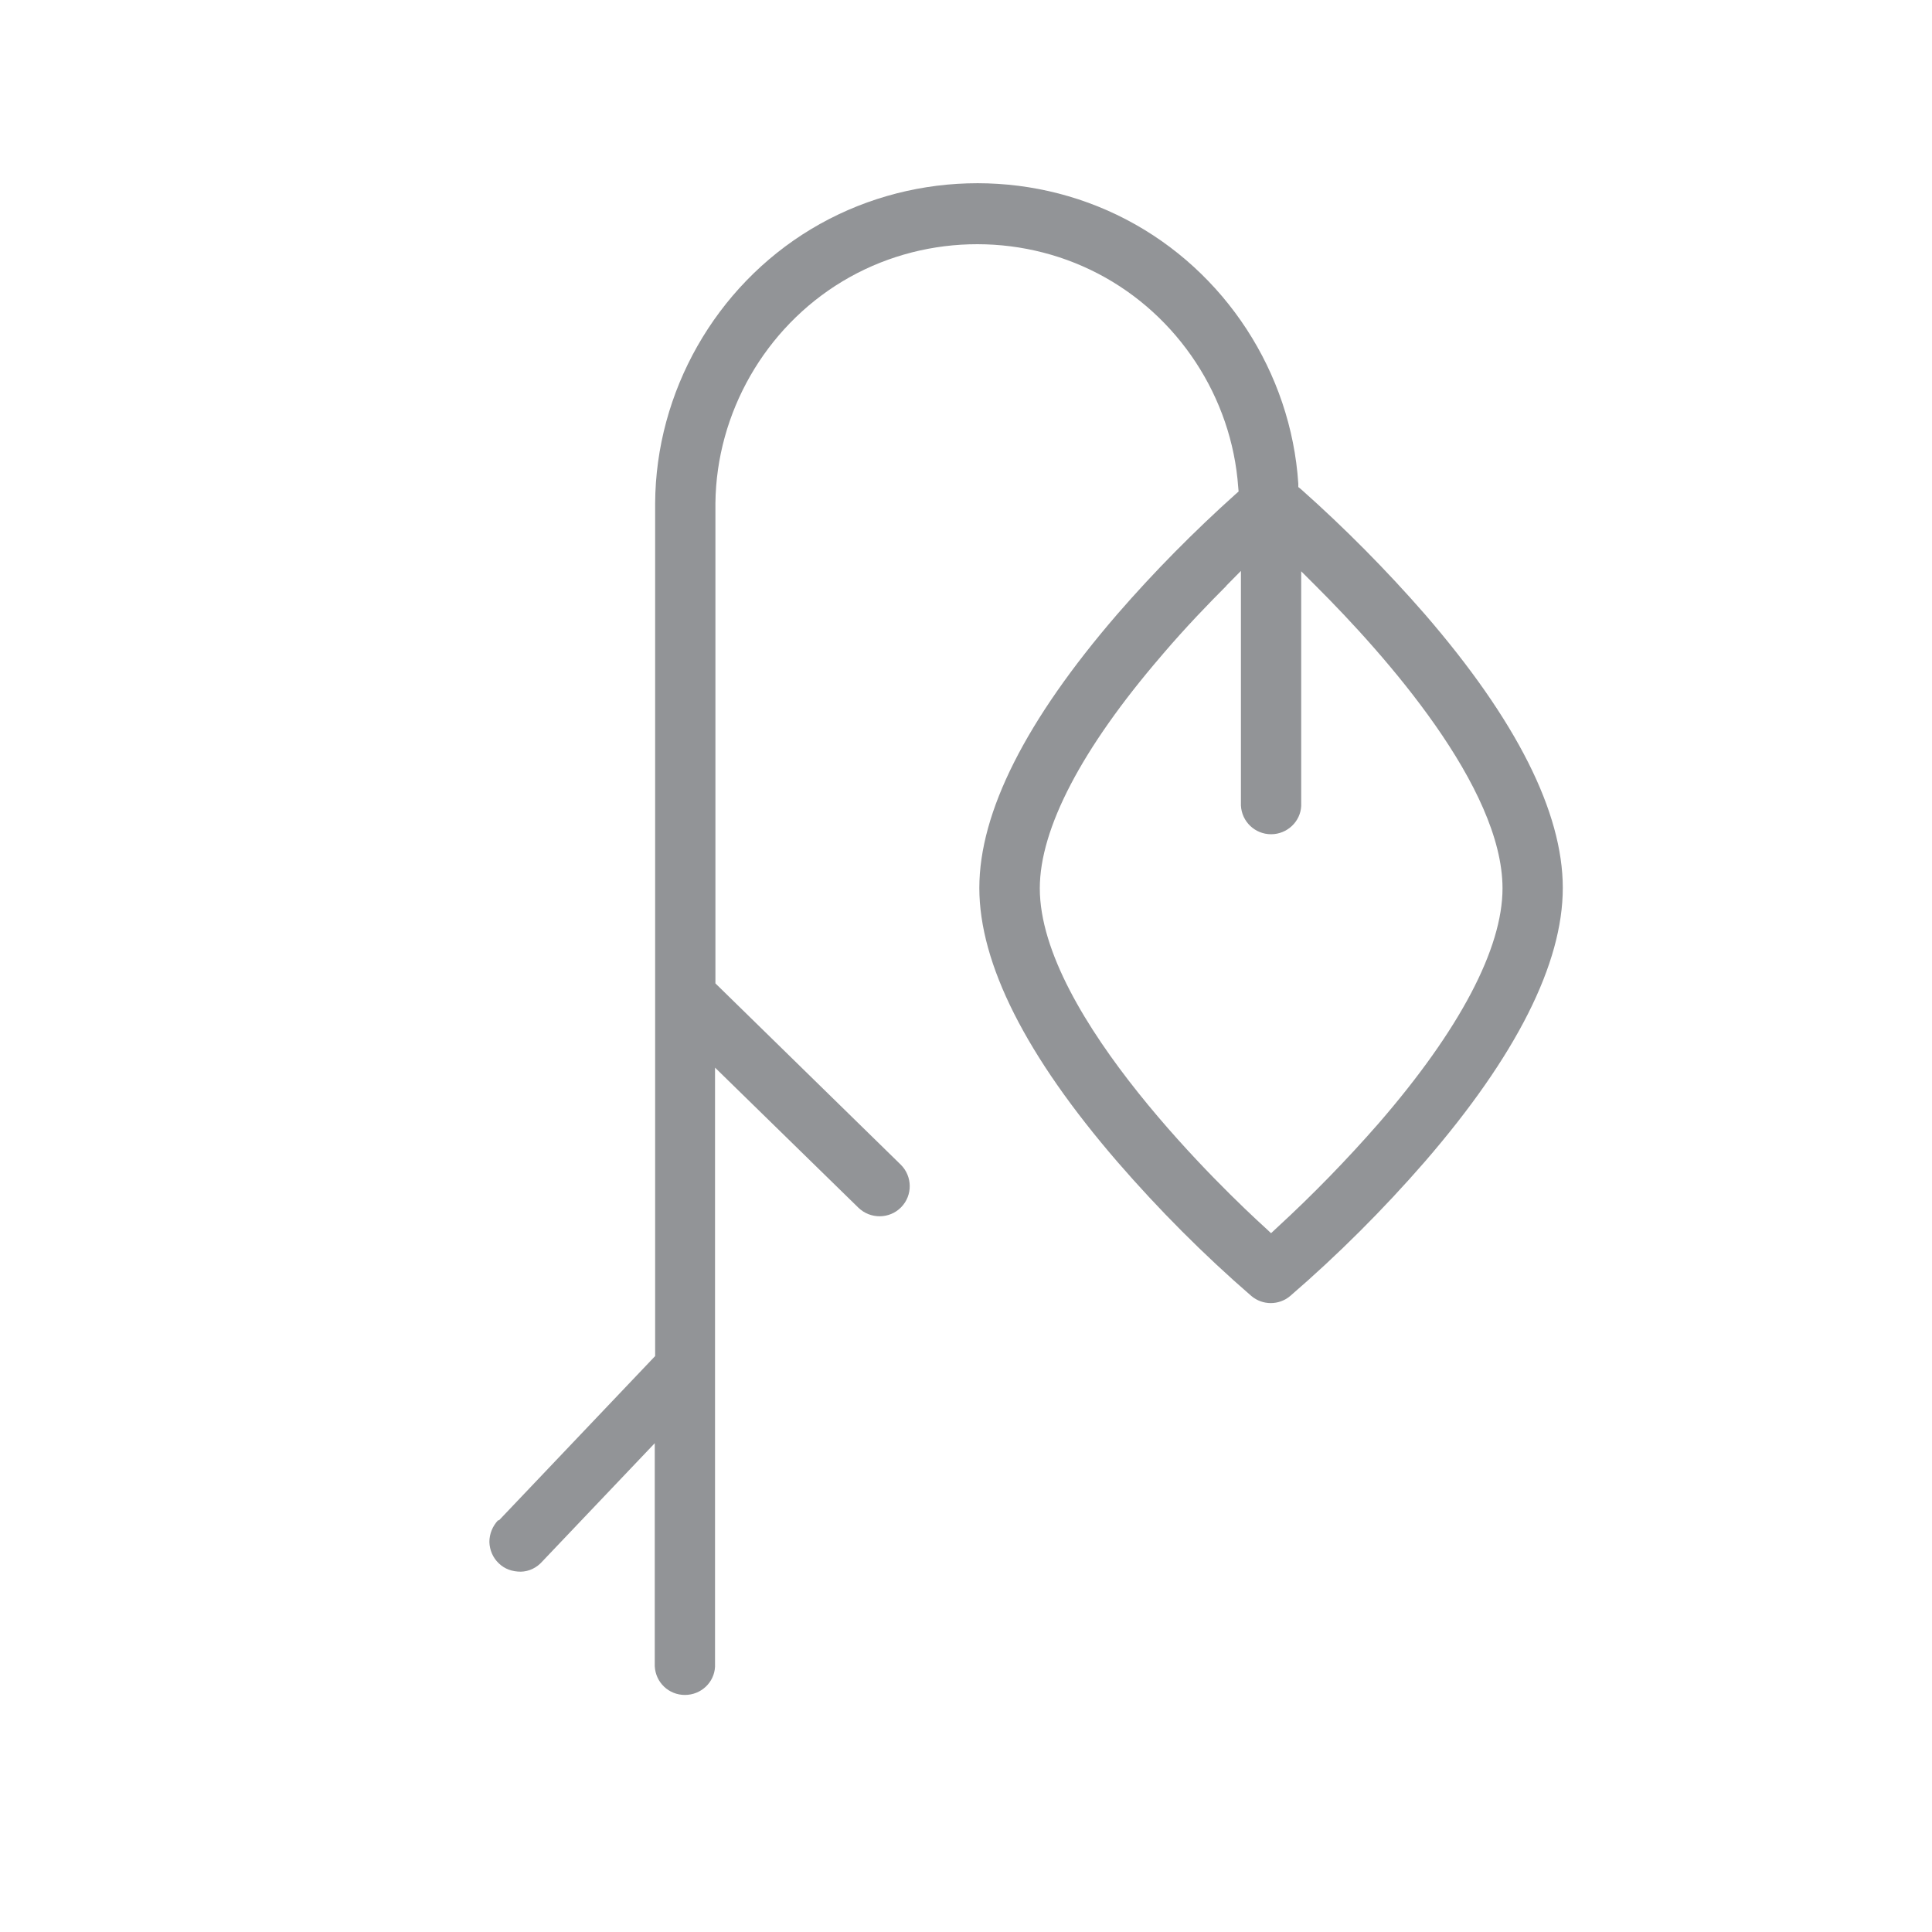 <?xml version="1.0" encoding="UTF-8"?>
<svg id="Layer_1" data-name="Layer 1" xmlns="http://www.w3.org/2000/svg" width="100" height="100" viewBox="0 0 100 100">
  <path d="m25.82,78.7l8.09-8.51V26.05c.03-5.77,3.12-11.21,8.07-14.19,4.95-2.98,11.2-3.17,16.31-.5,5.12,2.67,8.53,7.91,8.91,13.67v.18s.15.12.15.12c2.25,2,4.4,4.17,6.39,6.45,4.75,5.49,7.15,10.26,7.15,14.18s-2.41,8.7-7.15,14.18c-2.15,2.47-4.49,4.81-6.96,6.94-.58.49-1.43.49-2.01,0-2.46-2.13-4.79-4.47-6.93-6.94-4.74-5.49-7.15-10.26-7.15-14.18s2.41-8.69,7.15-14.18c1.9-2.19,3.96-4.27,6.11-6.2l.16-.14-.02-.22c-.33-4.66-3.11-8.9-7.26-11.06-4.15-2.16-9.21-2.01-13.22.4-4.01,2.41-6.53,6.81-6.58,11.48v24.86l9.59,9.38c.61.6.63,1.59.02,2.21-.6.61-1.59.62-2.21.02l-7.42-7.25v31.01c-.04.81-.72,1.46-1.56,1.46s-1.52-.65-1.56-1.49v-11.54l-5.82,6.12c-.29.33-.69.52-1.11.53-.45,0-.84-.14-1.14-.43-.31-.29-.48-.7-.49-1.11,0-.42.17-.83.46-1.13ZM63.48,30.32c-.91.91-2.1,2.14-3.27,3.51l-.11.13c-4.11,4.78-6.28,8.93-6.28,12.02,0,6.59,9.72,15.8,11.67,17.57l.3.28.3-.28c1.85-1.7,3.63-3.53,5.29-5.43,4.18-4.83,6.39-9.03,6.39-12.14,0-5.23-6.05-12.05-9.66-15.65l-.76-.76v12.15c-.04.81-.73,1.46-1.56,1.46s-1.52-.65-1.56-1.49v-12.14l-.76.77Z" fill="#929497"/>
</svg>
